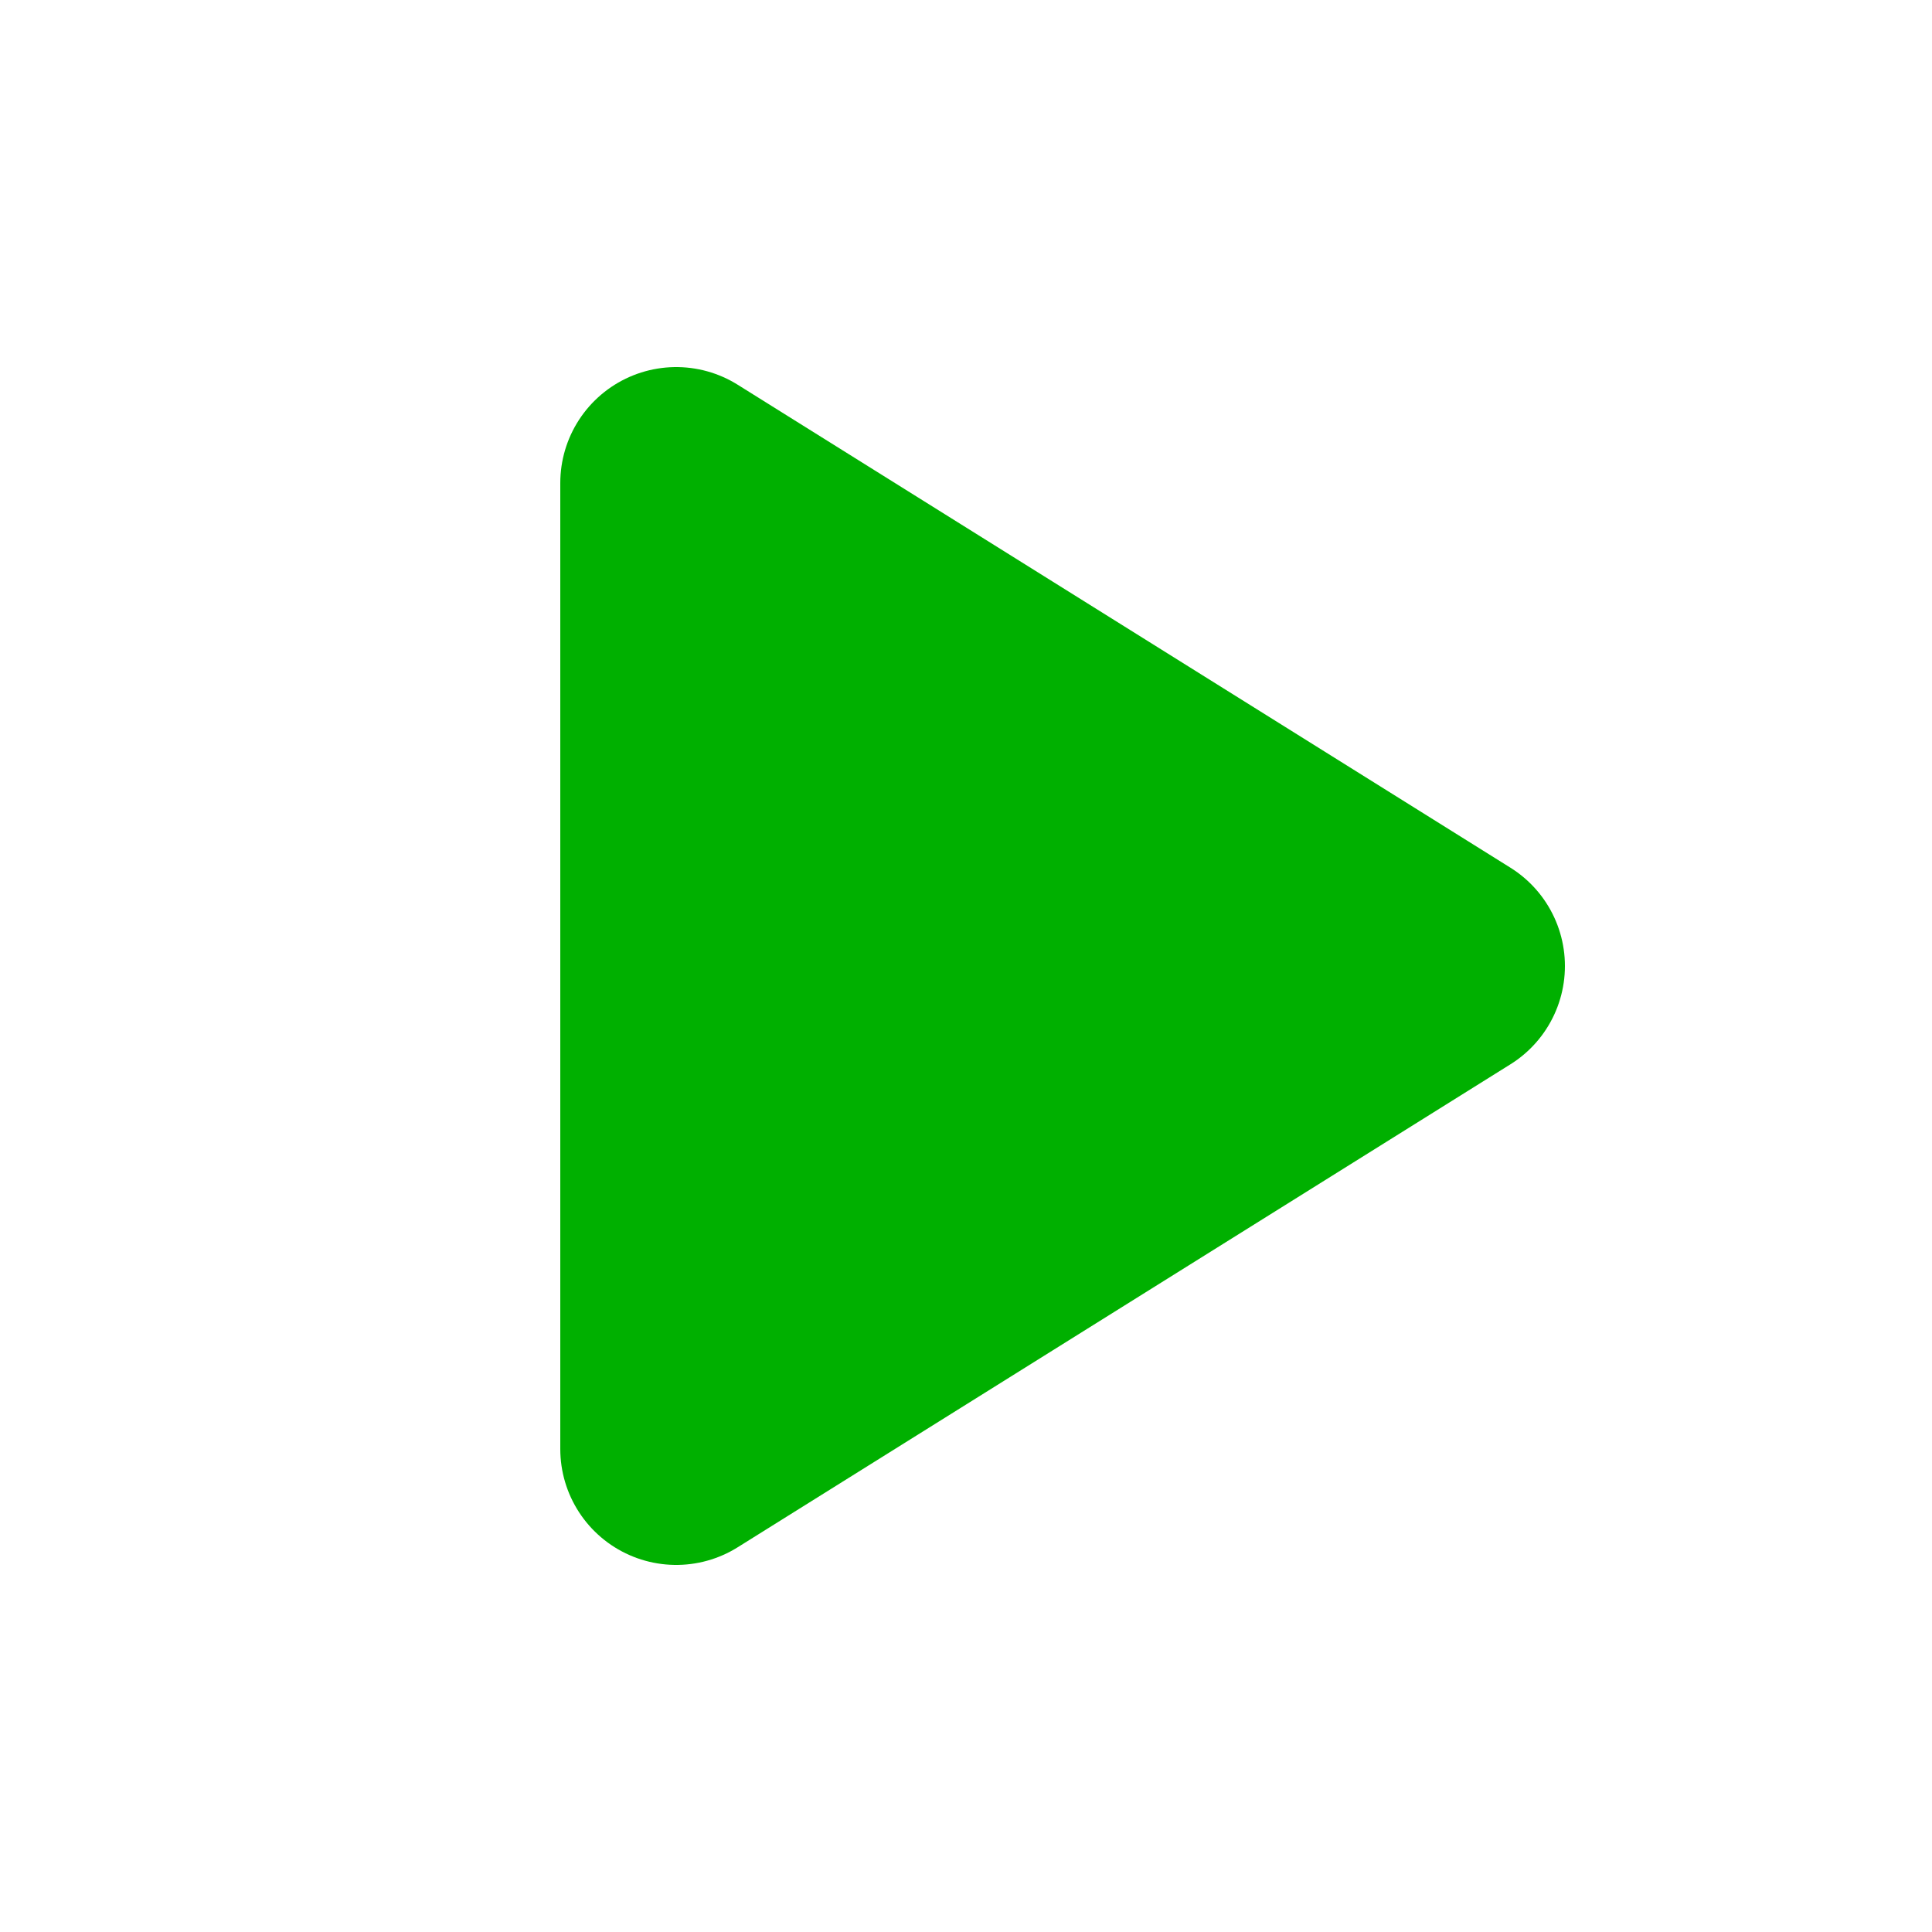 <svg width="35" height="35" viewBox="0 0 100 100" xmlns="http://www.w3.org/2000/svg" aria-labelledby="title" role="img">
	<polygon points="35,25 75,50 35,75" fill="#00B000" stroke="#00B000" stroke-linejoin="round" stroke-linecap="round" stroke-width="12"/>
</svg>
